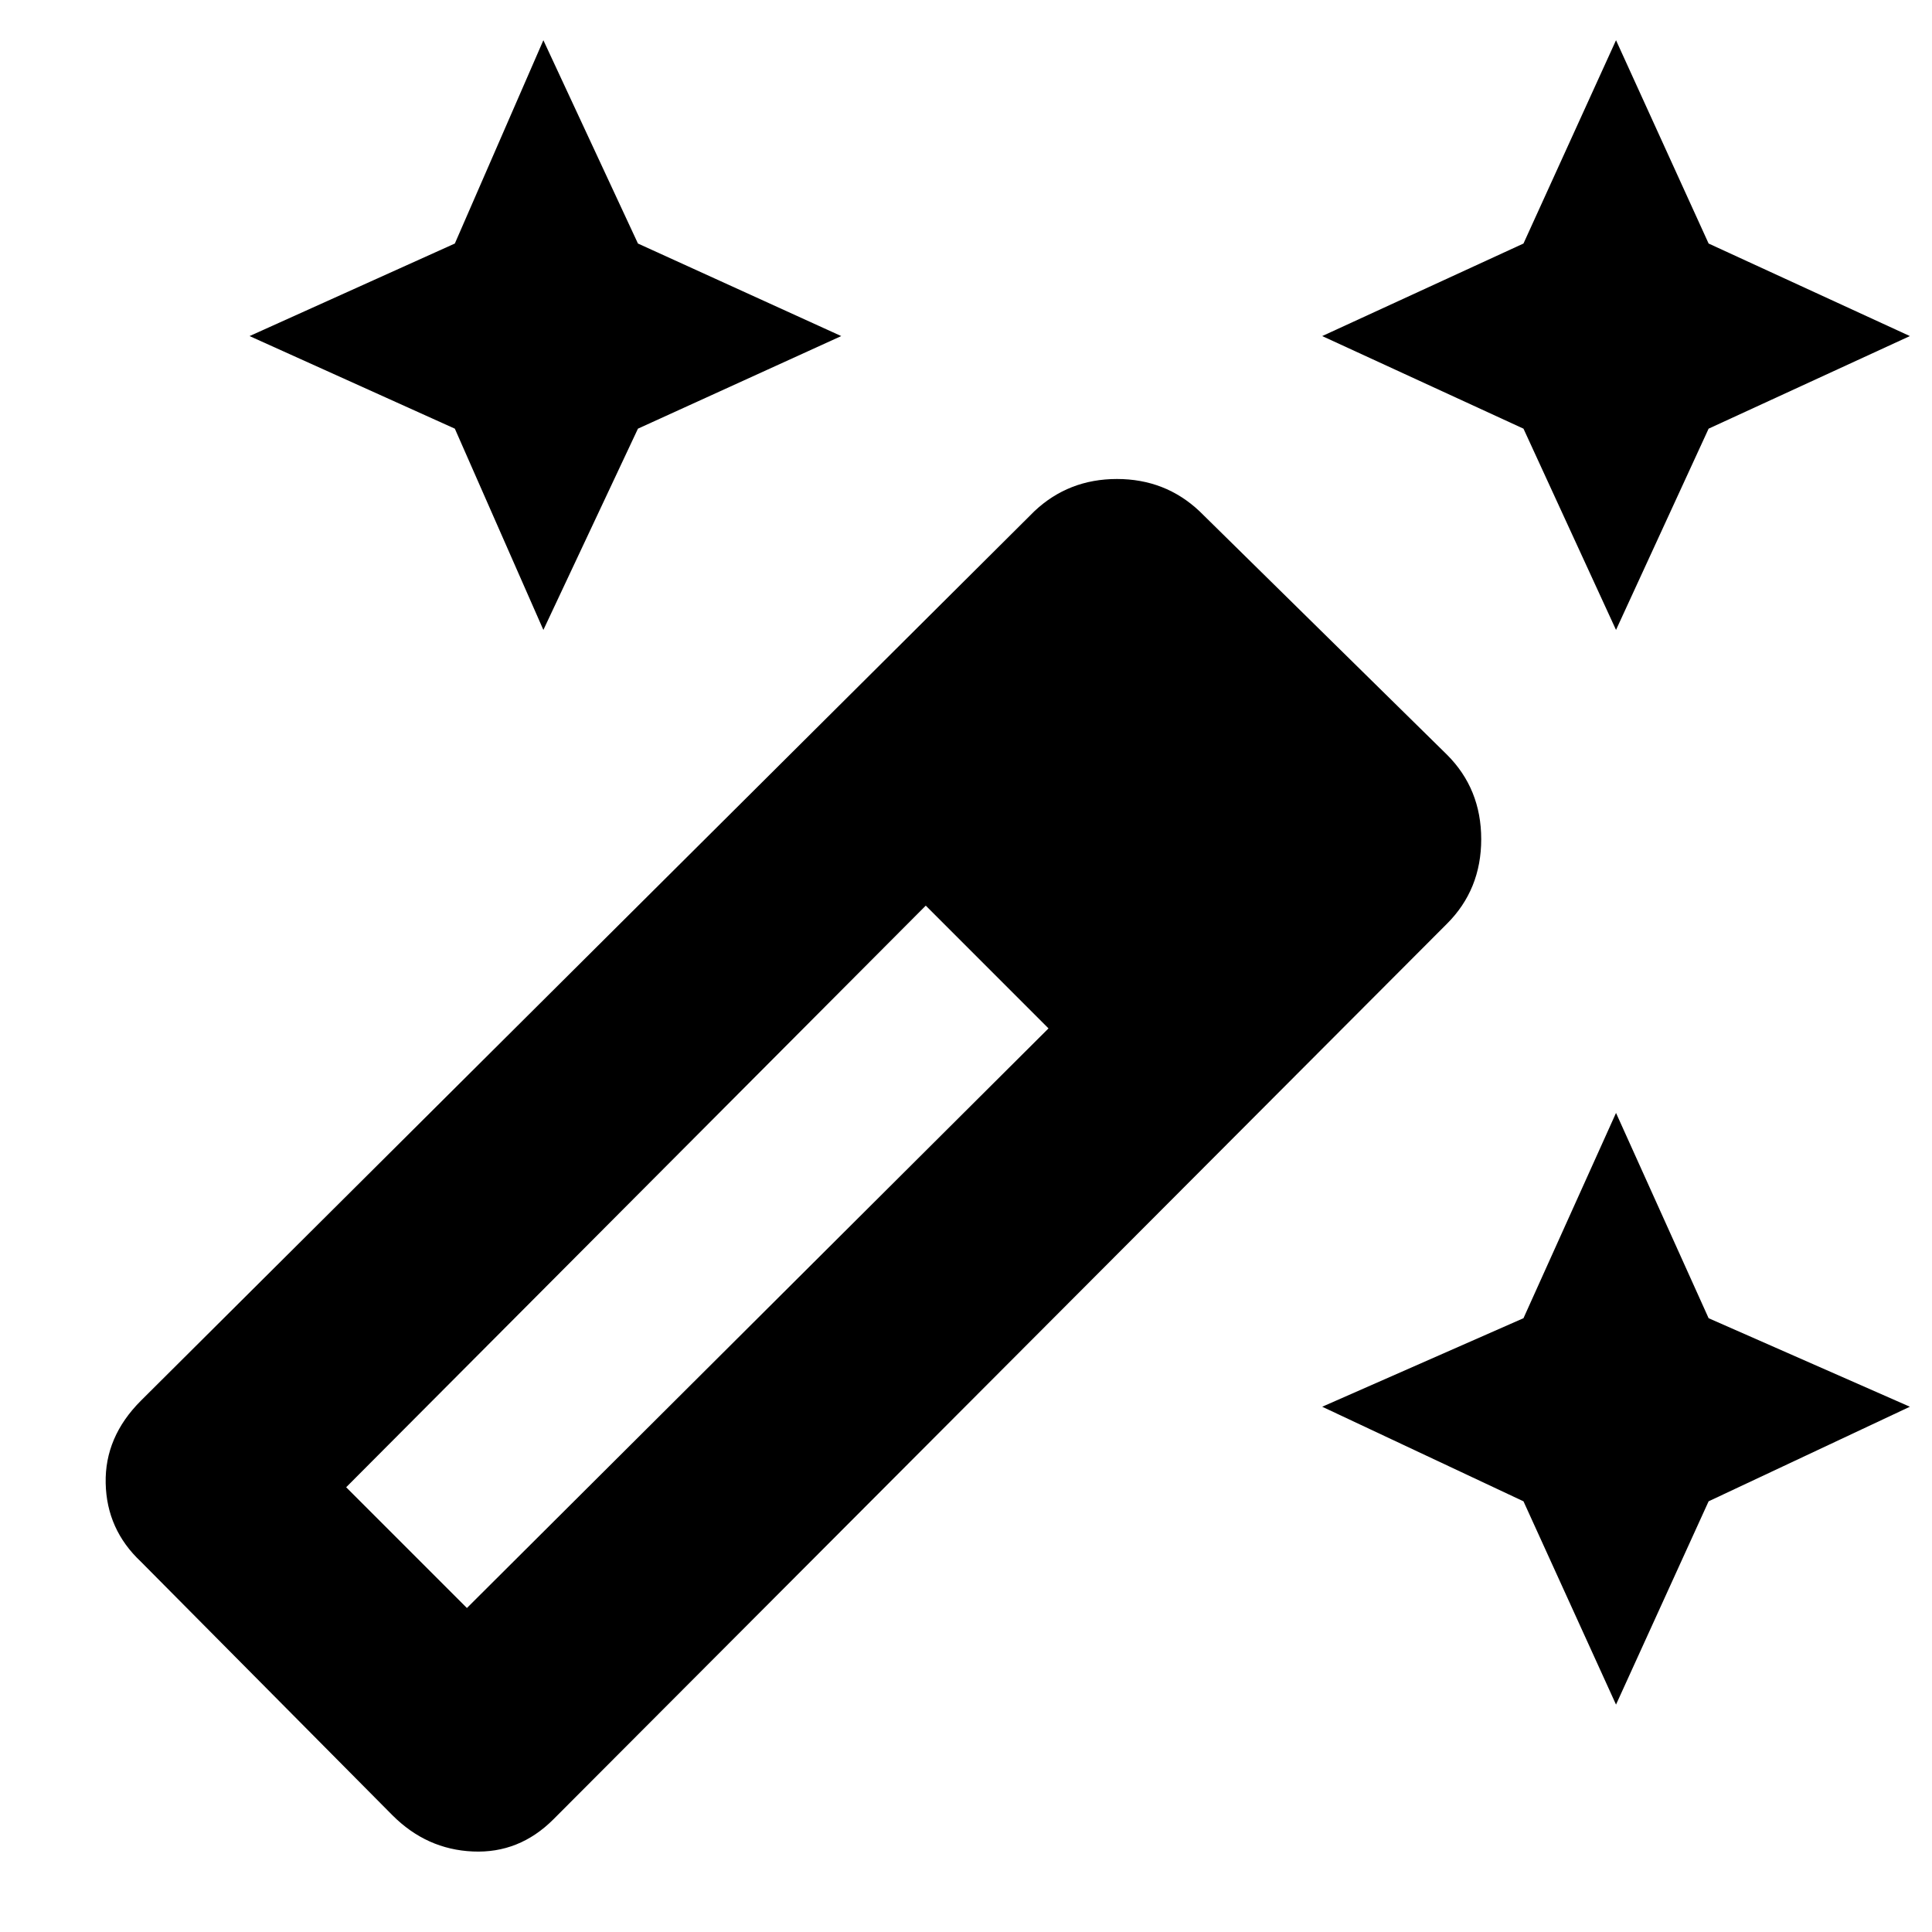 <svg xmlns="http://www.w3.org/2000/svg" height="40" width="40"><path d="m33.458 13.042-1.916-4.167-4.167-1.917 4.167-1.916L33.458.833l1.917 4.209 4.167 1.916-4.167 1.917Zm-22.208 0L9.417 8.875l-4.25-1.917 4.25-1.916L11.25.833l1.958 4.209 4.209 1.916-4.209 1.917Zm22.208 22.25-1.916-4.209-4.167-1.958 4.167-1.833 1.916-4.25 1.917 4.25 4.167 1.833-4.167 1.958ZM8.125 37.583l-5.208-5.25q-.709-.666-.729-1.625-.021-.958.729-1.708l18.5-18.417q.708-.666 1.708-.666t1.708.666l5.125 5.042q.709.708.709 1.75t-.709 1.75l-18.5 18.542q-.708.708-1.666.666-.959-.041-1.667-.75Zm1.542-4.291 12.041-12-2.541-2.542-12 12.042Z"/></svg>